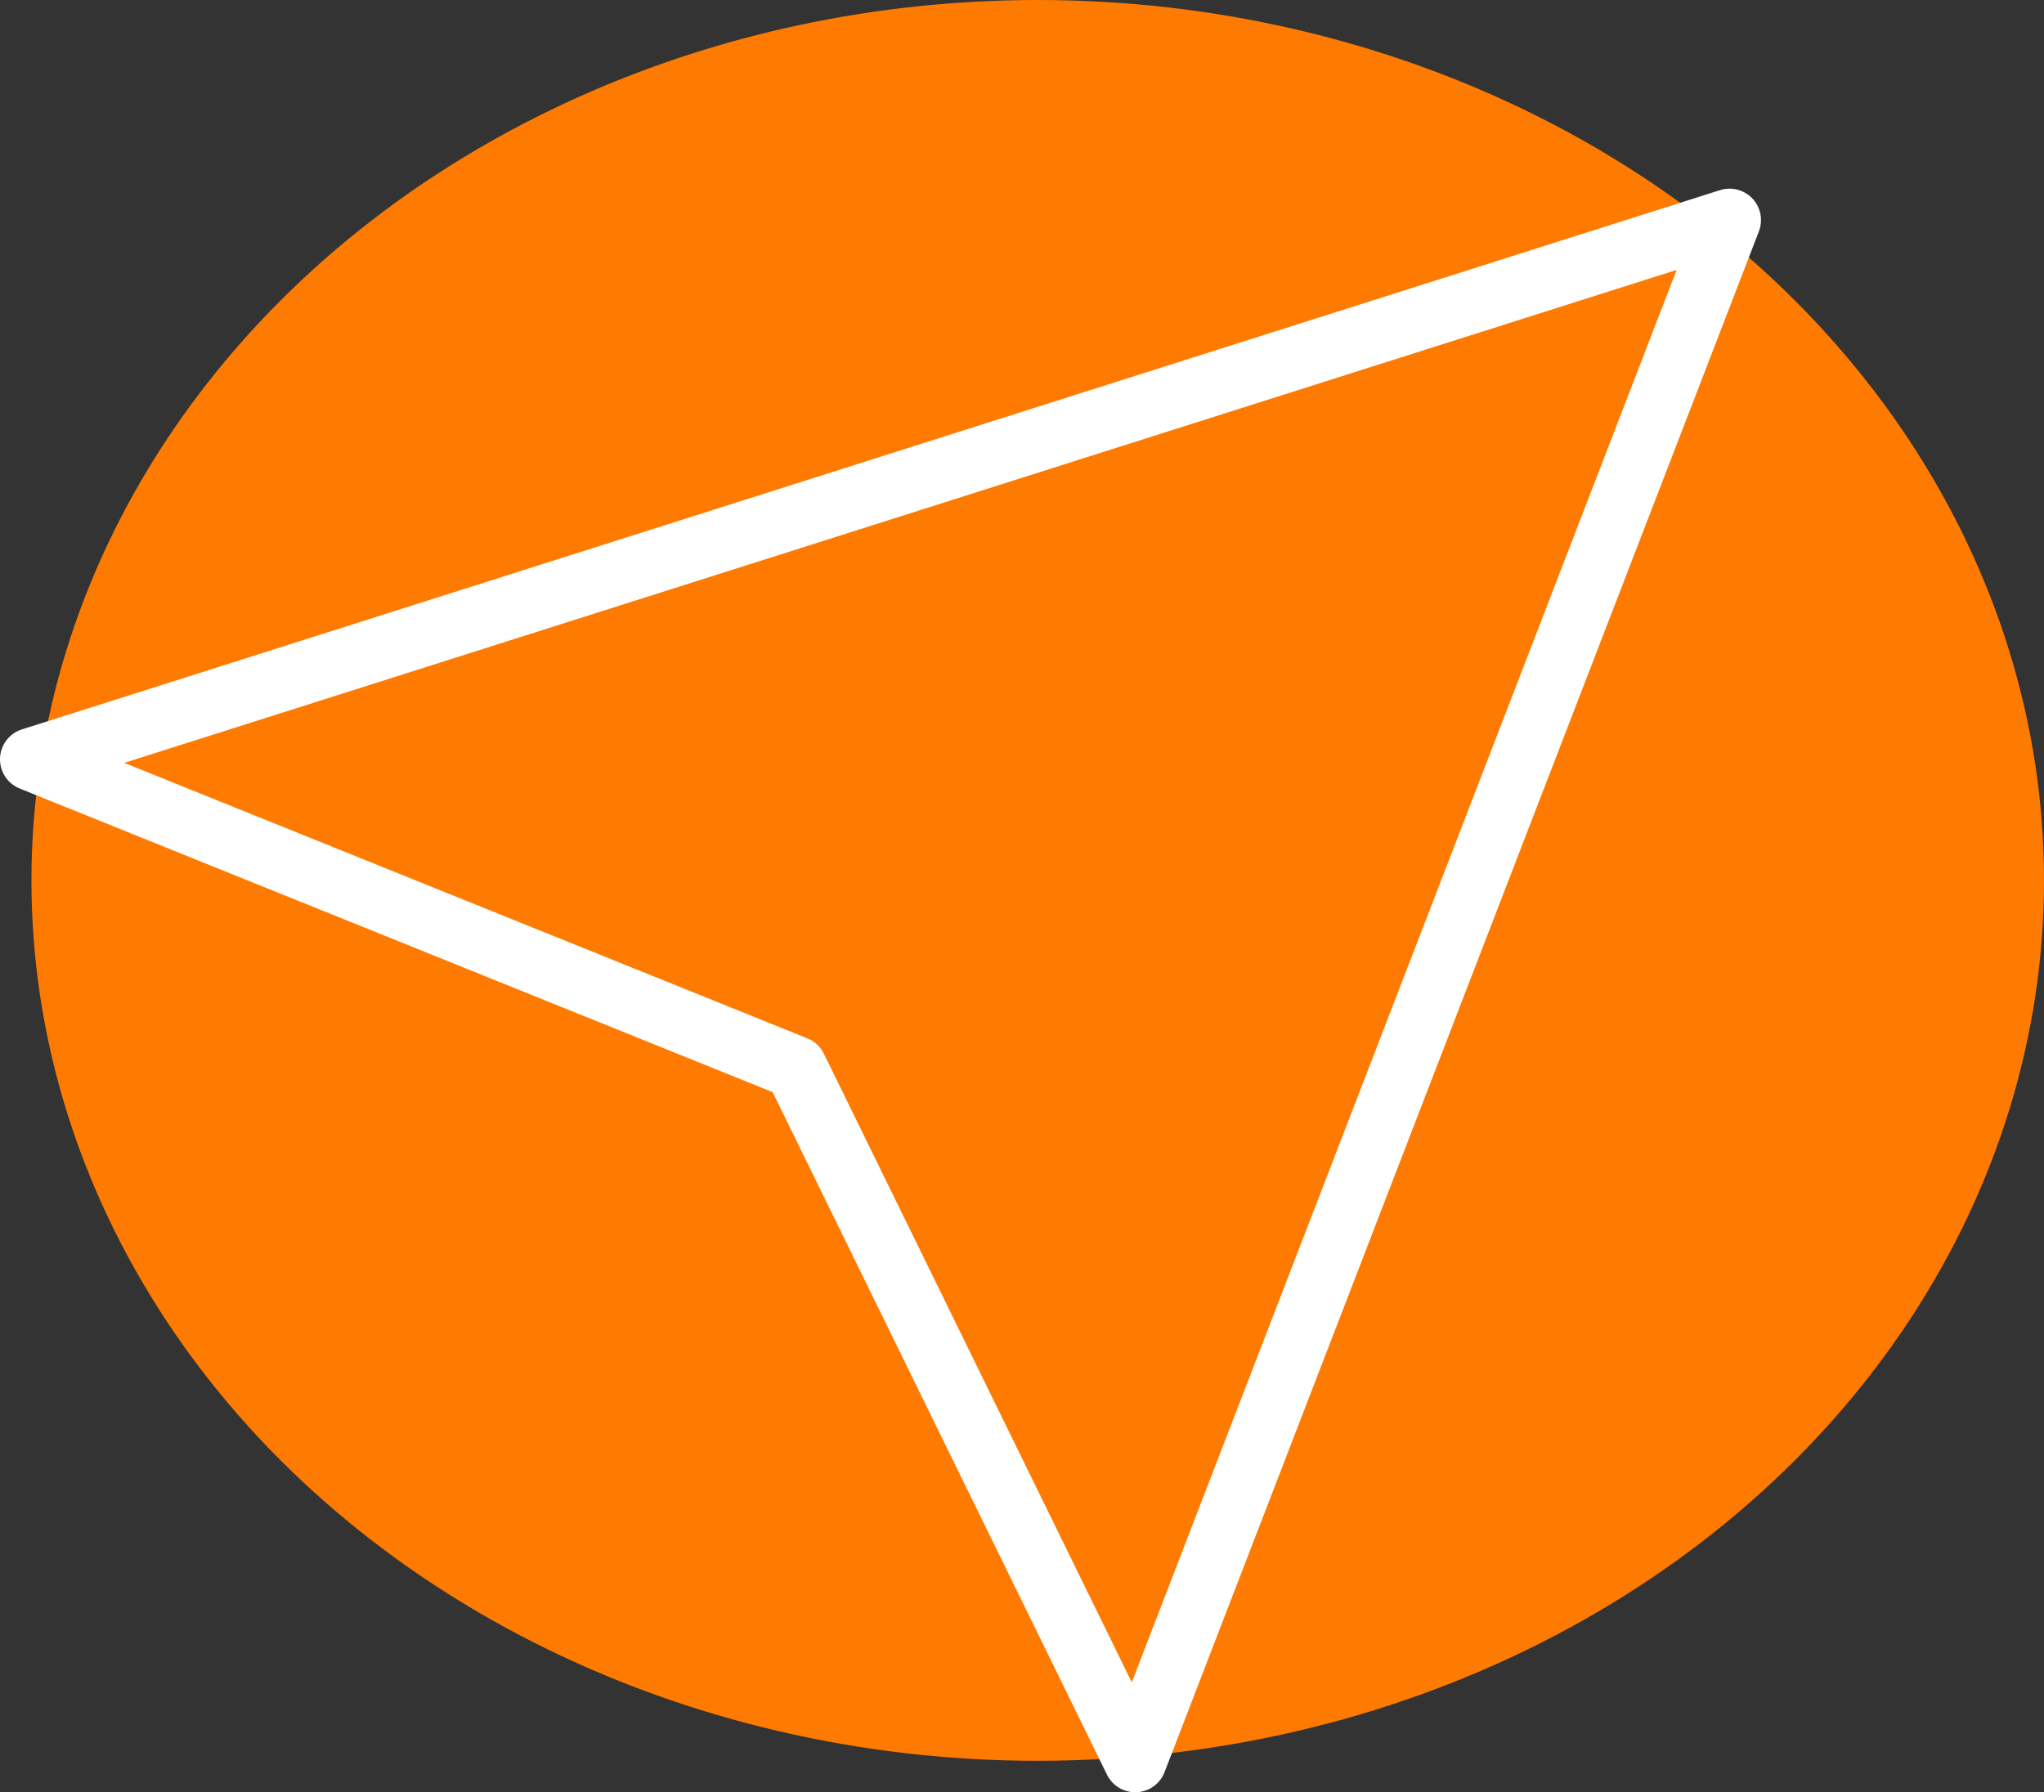 <svg width="65" height="57" viewBox="0 0 65 57" fill="none" xmlns="http://www.w3.org/2000/svg">
<rect x="0" y="0" width="65" height="57" fill="#333333" stroke="none"/>
<ellipse cx="33" cy="28" rx="32" ry="28" fill="#FF7A00"/>
<path d="M55 7L36.1 56L25.3 33.95L1 24.15L55 7Z" stroke="white" stroke-width="2" stroke-linecap="round" stroke-linejoin="round"/>
</svg>
